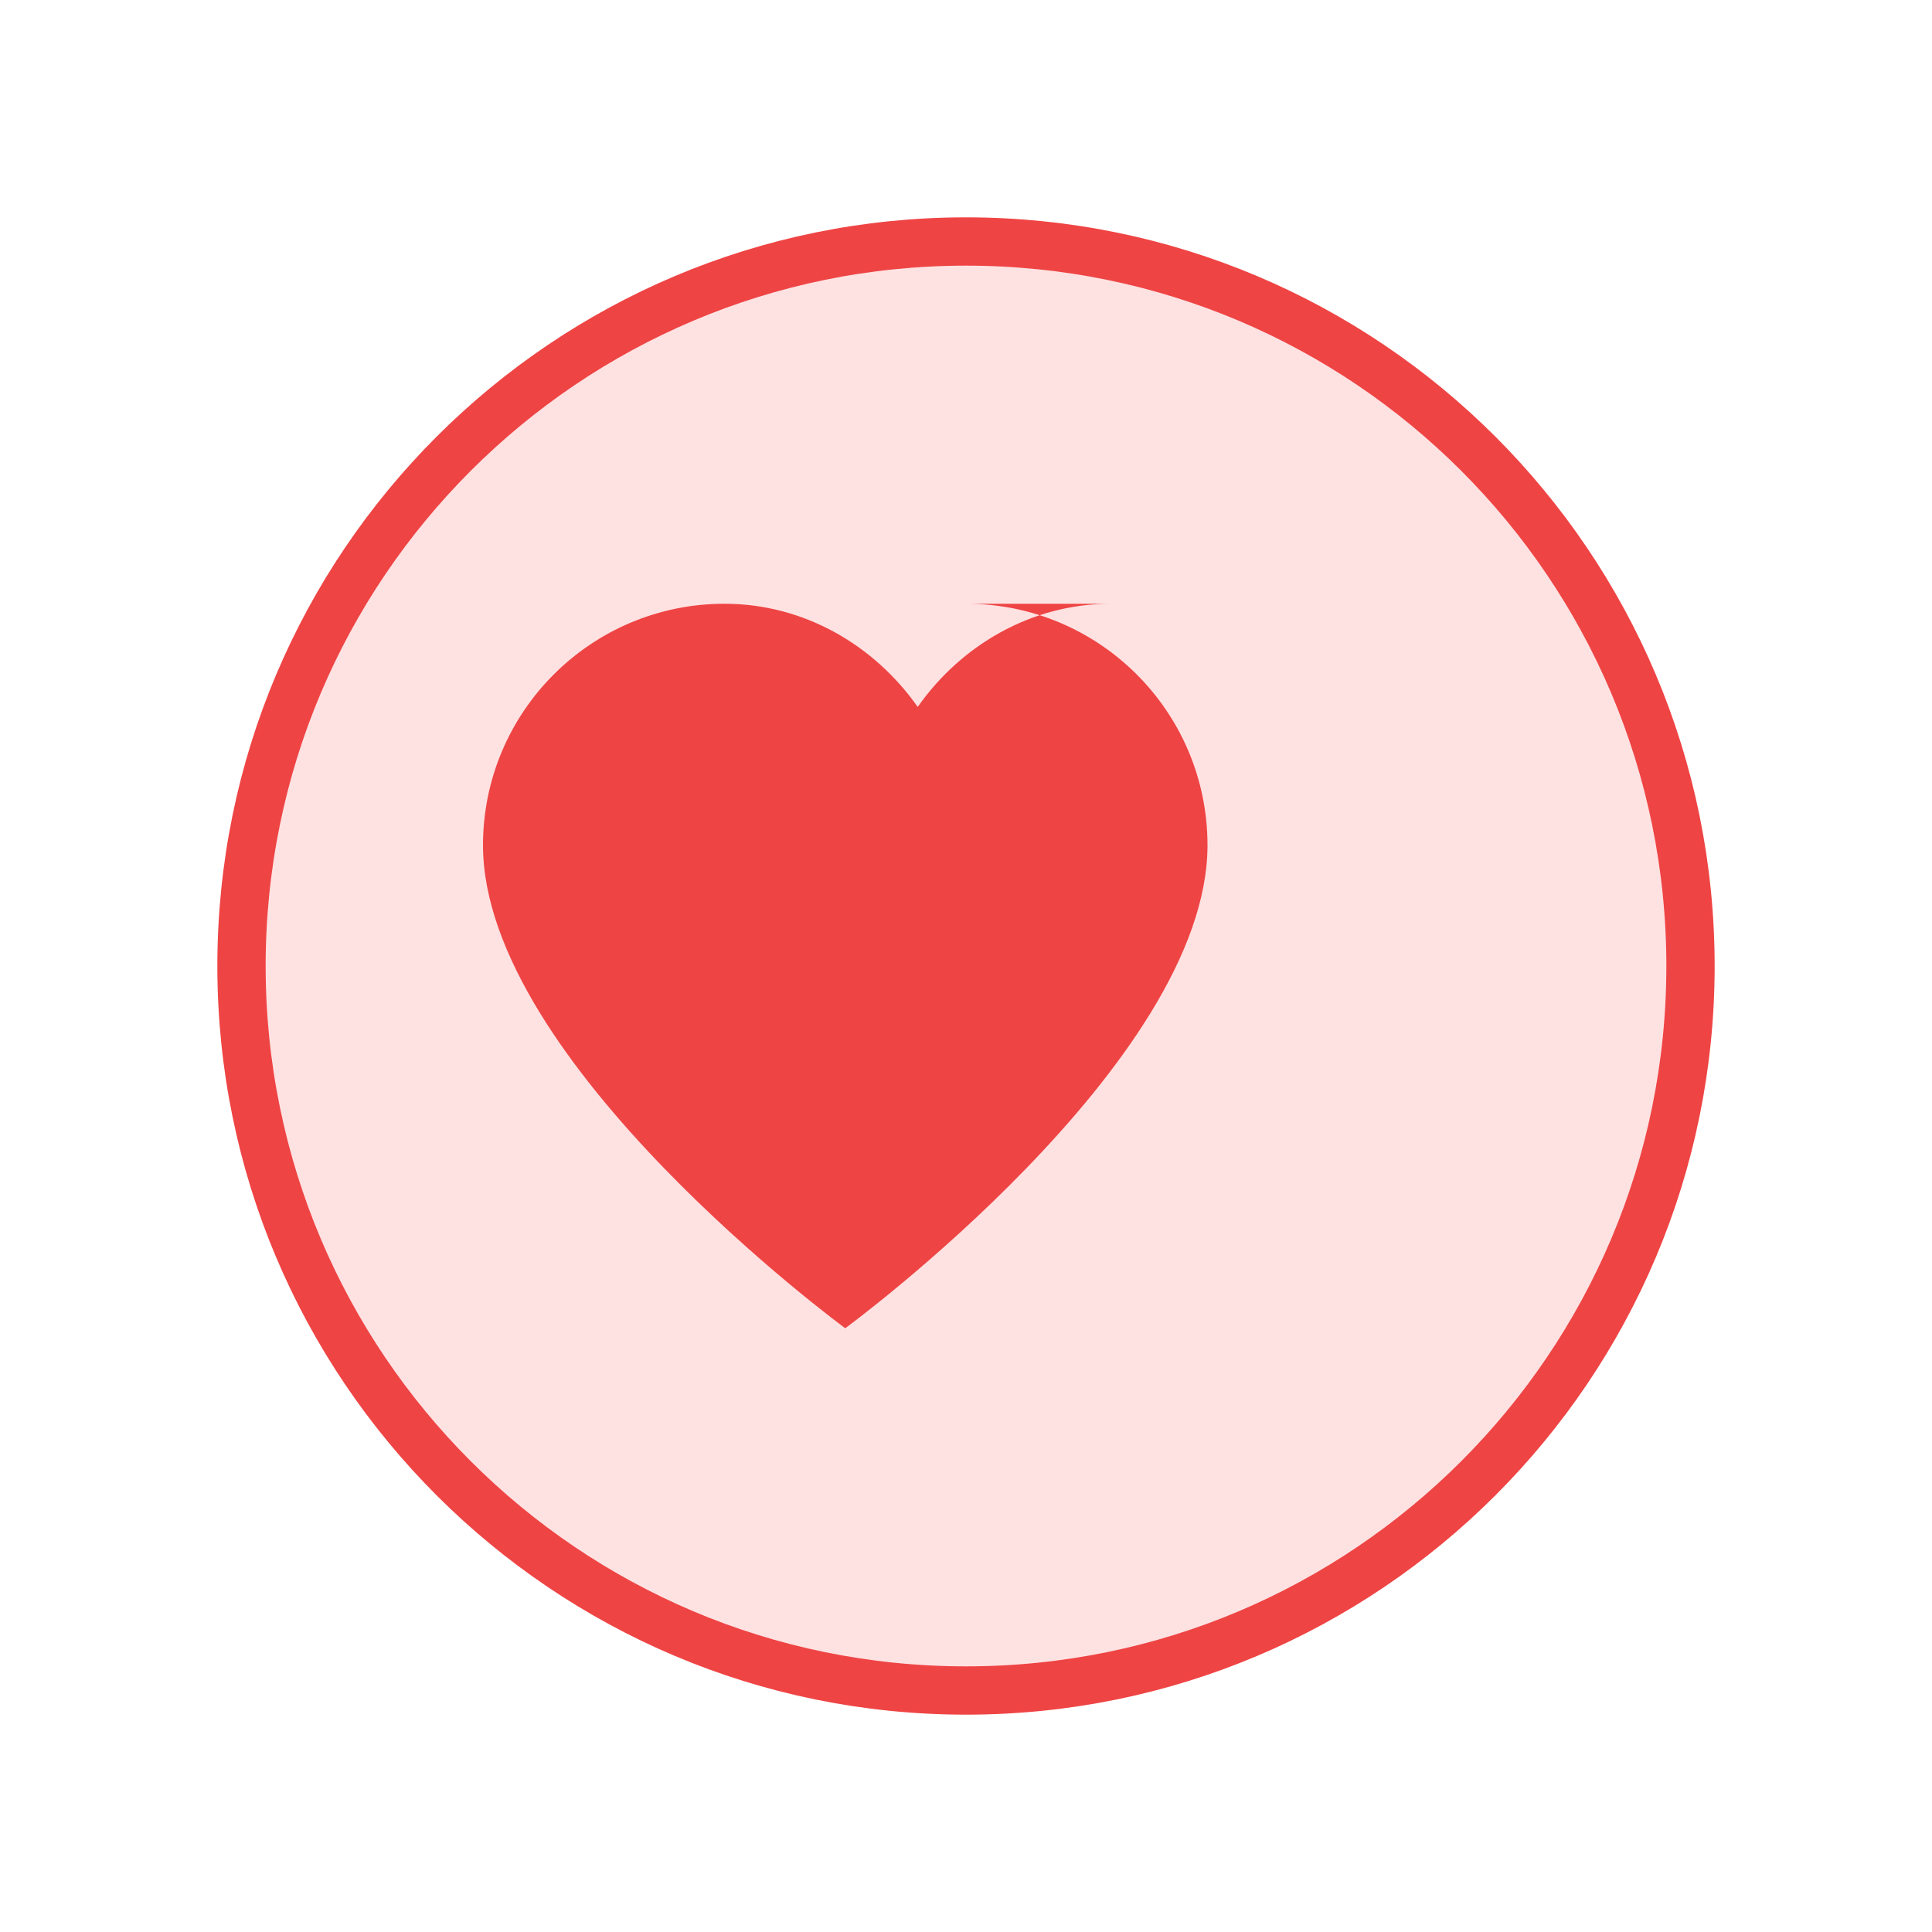 <?xml version="1.0" encoding="UTF-8"?>
<svg width="80" height="80" viewBox="0 0 80 80" fill="none" xmlns="http://www.w3.org/2000/svg">
    <path d="M40 70C56.569 70 70 56.569 70 40C70 23.431 56.569 10 40 10C23.431 10 10 23.431 10 40C10 56.569 23.431 70 40 70Z" fill="#FEE2E2" stroke="#EF4444" stroke-width="2"/>
    <path d="M40 25C45.523 25 50 29.477 50 35C50 44 35 55 35 55C35 55 20 44 20 35C20 29.477 24.477 25 30 25C33.314 25 36.218 26.736 38 29.272C39.782 26.736 42.686 25 46 25H40Z" fill="#EF4444"/>
</svg> 